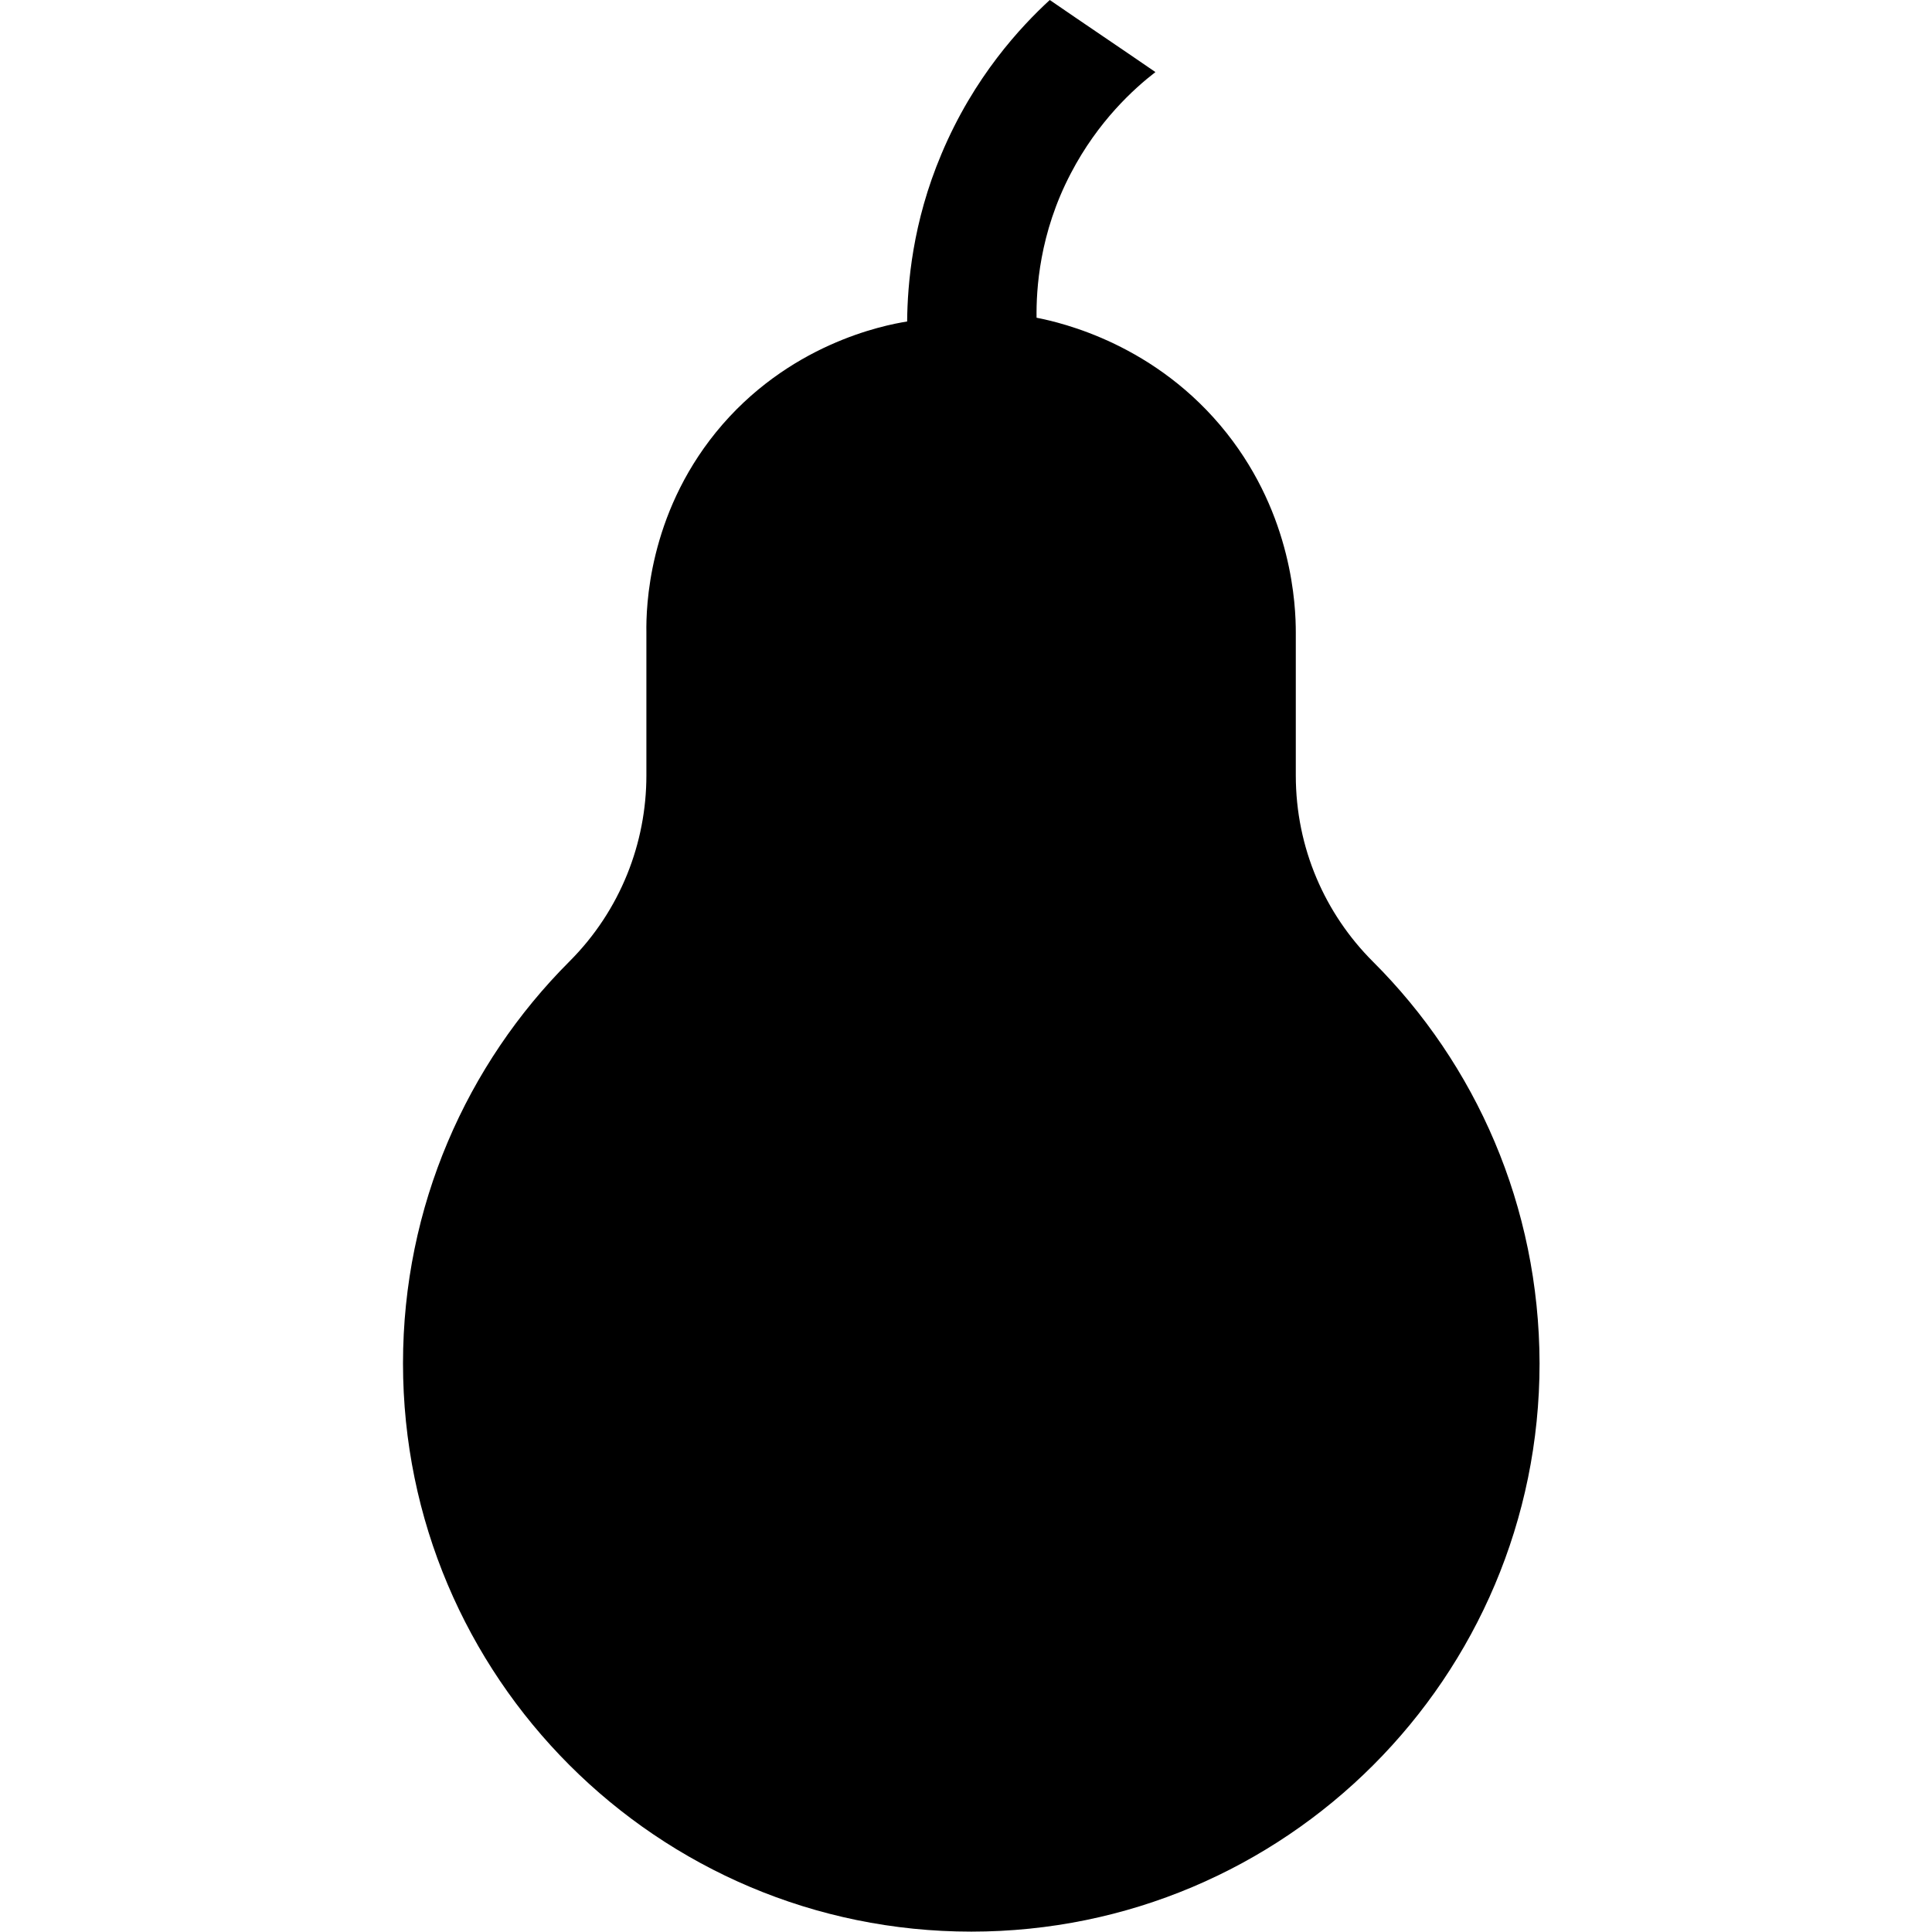 <?xml version="1.0" encoding="utf-8"?>
<!-- Generator: Adobe Illustrator 21.1.0, SVG Export Plug-In . SVG Version: 6.00 Build 0)  -->
<svg version="1.1" id="Capa_1" xmlns="http://www.w3.org/2000/svg" xmlns:xlink="http://www.w3.org/1999/xlink" x="0px" y="0px"
	 viewBox="0 0 512 512" style="enable-background:new 0 0 512 512;" xml:space="preserve">
<g>
	<g>
		<path d="M363.8,254.8c-12.6-12.6-20.4-30-20.4-49.3v-37.9c0-7.1-0.9-30.8-18.3-52.8c-18.7-23.6-43.8-29.3-50.4-30.6
			c-0.1-7.4,0.7-22.3,9.1-38.3c7.2-13.8,16.7-22.4,22.4-26.8c-9.3-6.4-18.7-12.7-28-19.1c-7.6,7-20.1,20.3-28.7,40.8
			c-7.7,18.2-9,34.5-9.1,44.4c-6.3,1-31.7,6-50.7,29.4c-17.9,22.1-18.5,46.3-18.4,53l0,37.9c0,17.8-6.8,35.7-20.4,49.3
			c-27.2,27.2-44.1,64.9-44.1,106.5c0,83.1,67.4,150.6,150.6,150.6s150.6-67.4,150.6-150.6C407.9,319.6,391.1,282,363.8,254.8z"/>
	</g>
</g>
</svg>
